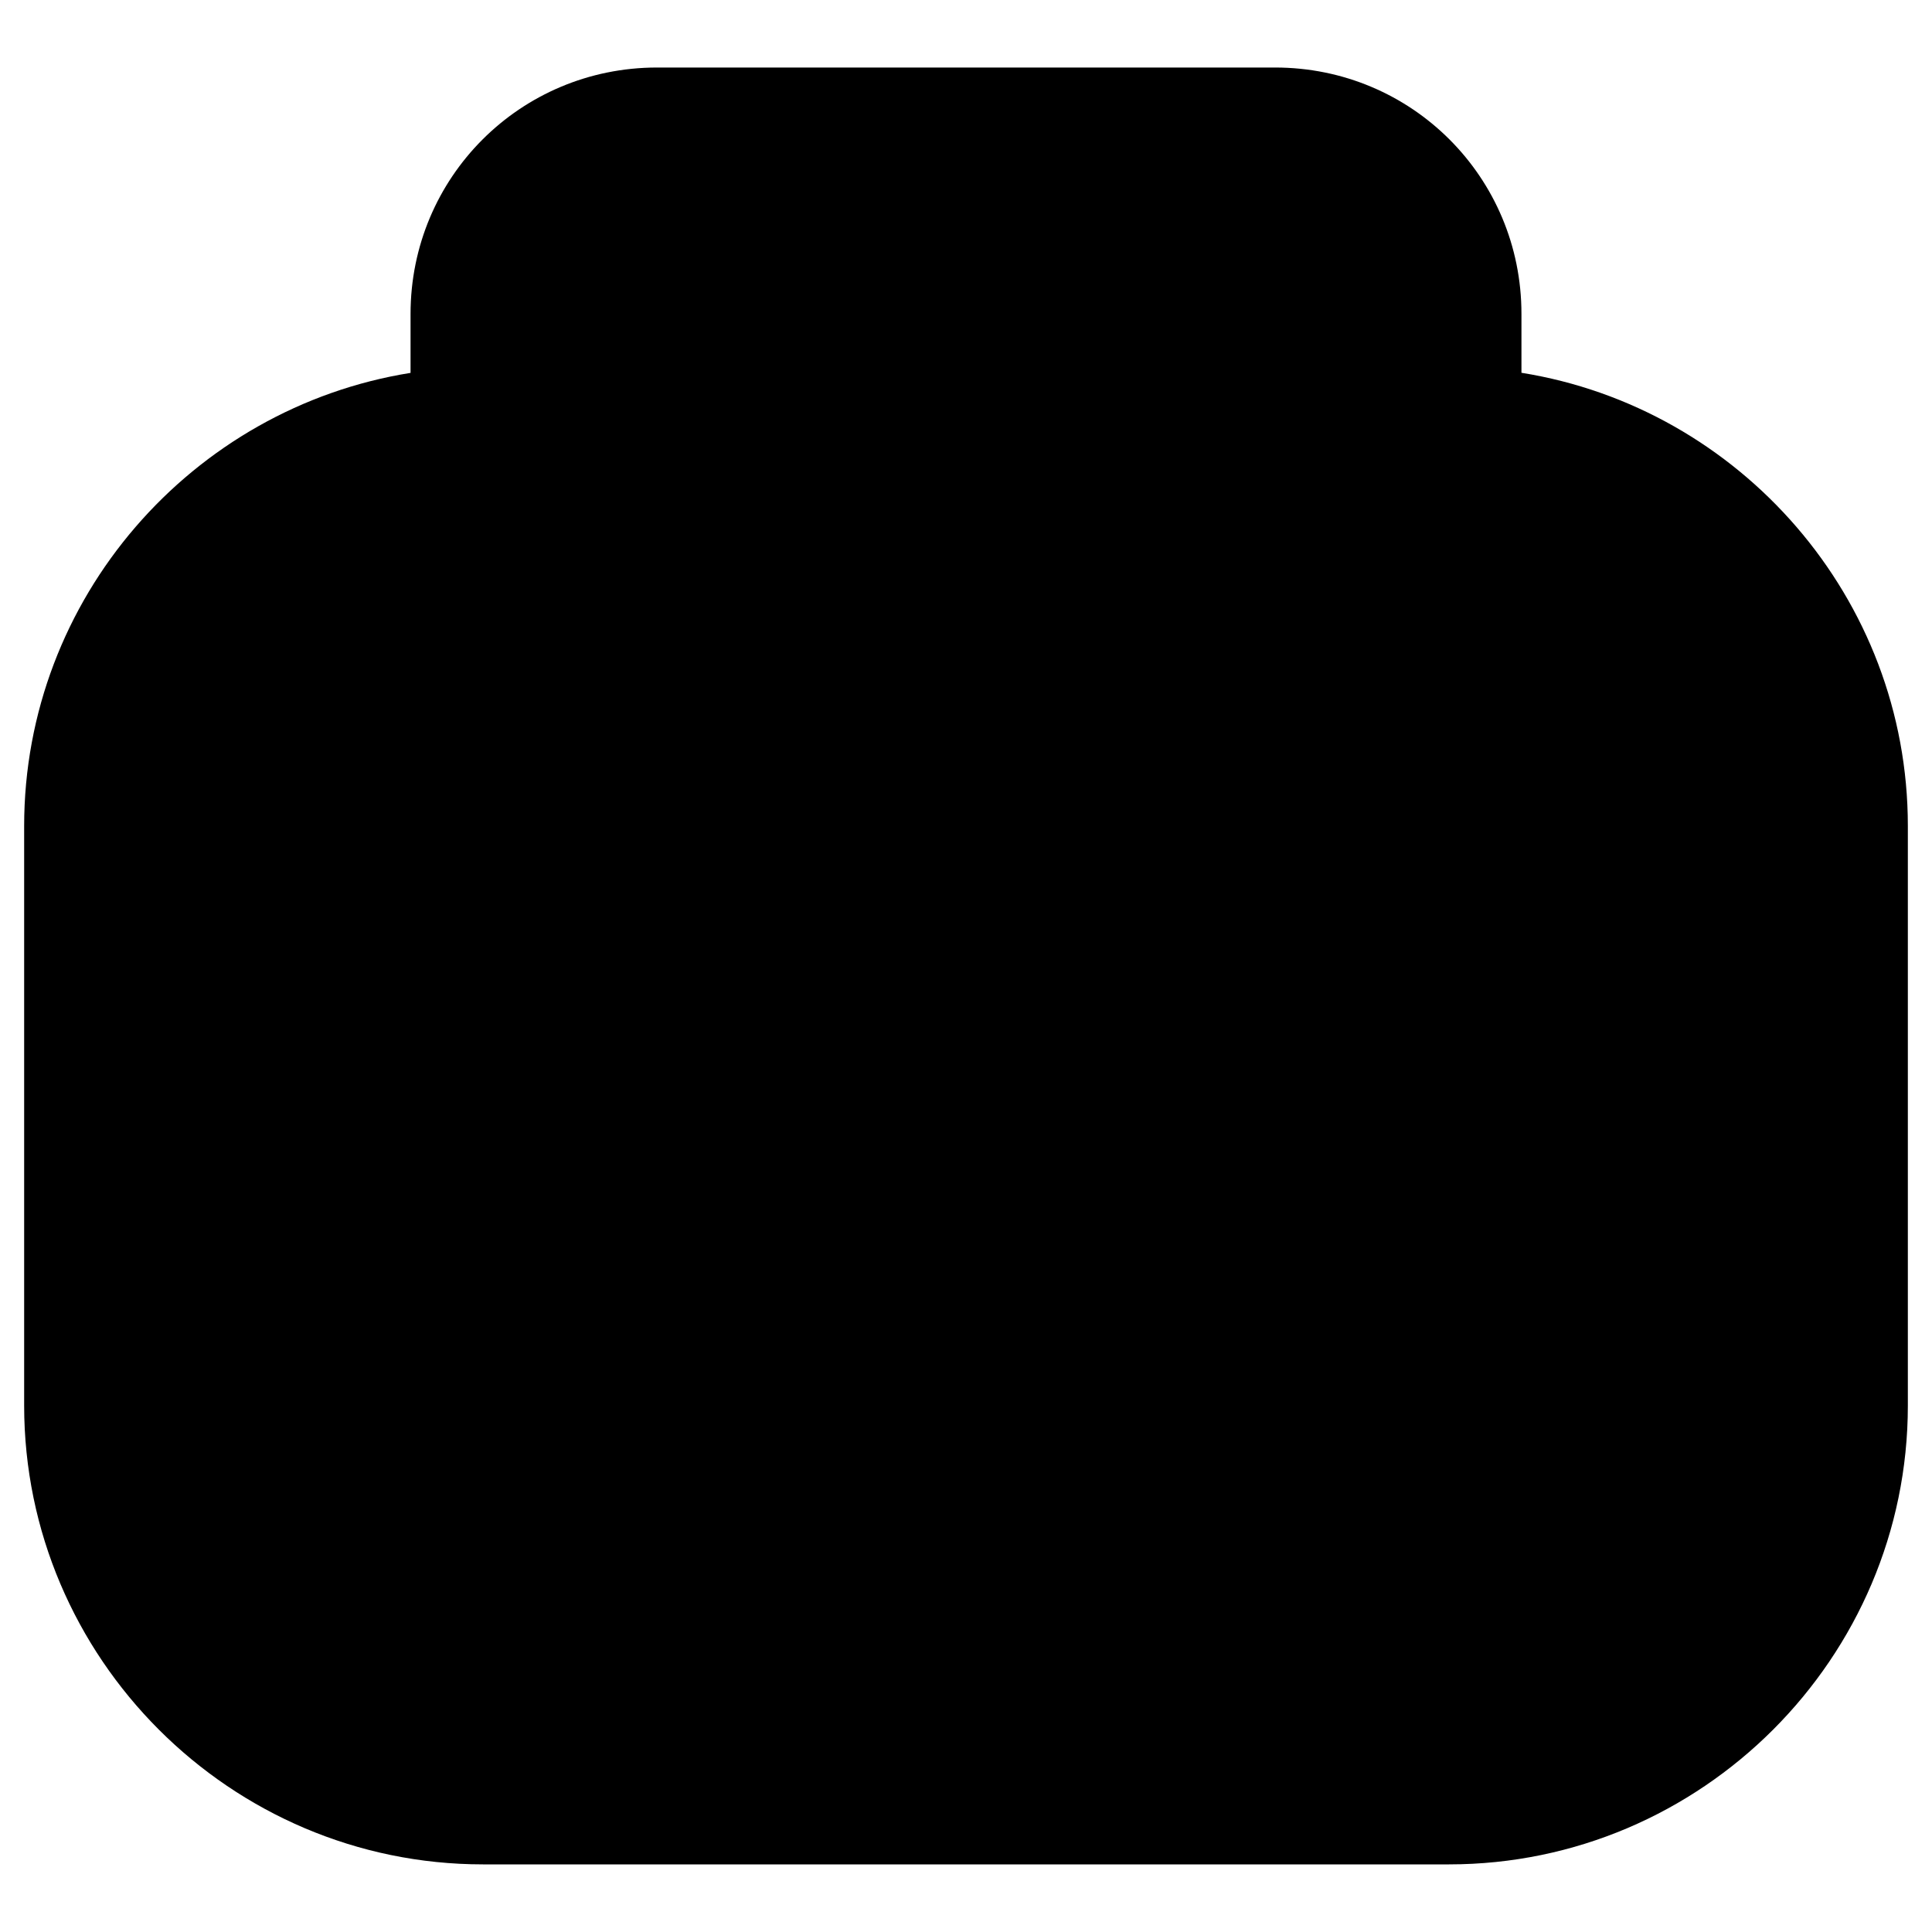 <svg xmlns="http://www.w3.org/2000/svg" viewBox="0 0 20 20" fill="currentColor">
  <path d="M6.8 2.2c-.586 0-1.05.464-1.05 1.05v1.3c0 .414-.336.75-.75.75-1.786 0-3.25 1.464-3.25 3.25V14.55c0 1.786 1.464 3.25 3.25 3.25h10c1.786 0 3.25-1.464 3.25-3.25V8.55c0-1.786-1.464-3.25-3.25-3.25-.414 0-.75-.336-.75-.75 0-.017.001-.034.002-.05-.001-.017-.002-.033-.002-.05V3.25c0-.586-.464-1.05-1.05-1.05H6.8ZM4.25 3.25v.61c-2.261.362-4 2.331-4 4.691V14.55c0 2.614 2.136 4.75 4.75 4.75h10c2.614 0 4.75-2.136 4.75-4.75V8.55c0-2.359-1.739-4.329-4-4.691v-.61c0-1.414-1.136-2.55-2.55-2.55H6.8C5.386.7 4.25 1.836 4.25 3.25ZM7.75 11.55c0-1.243 1.007-2.25 2.25-2.25 1.243 0 2.25 1.007 2.25 2.25 0 1.243-1.007 2.25-2.25 2.25-1.243 0-2.25-1.007-2.25-2.25ZM10 7.8c-2.071 0-3.75 1.679-3.75 3.75 0 2.071 1.679 3.75 3.75 3.75 2.071 0 3.75-1.679 3.75-3.75 0-2.071-1.679-3.75-3.75-3.75Z"/>
</svg>
